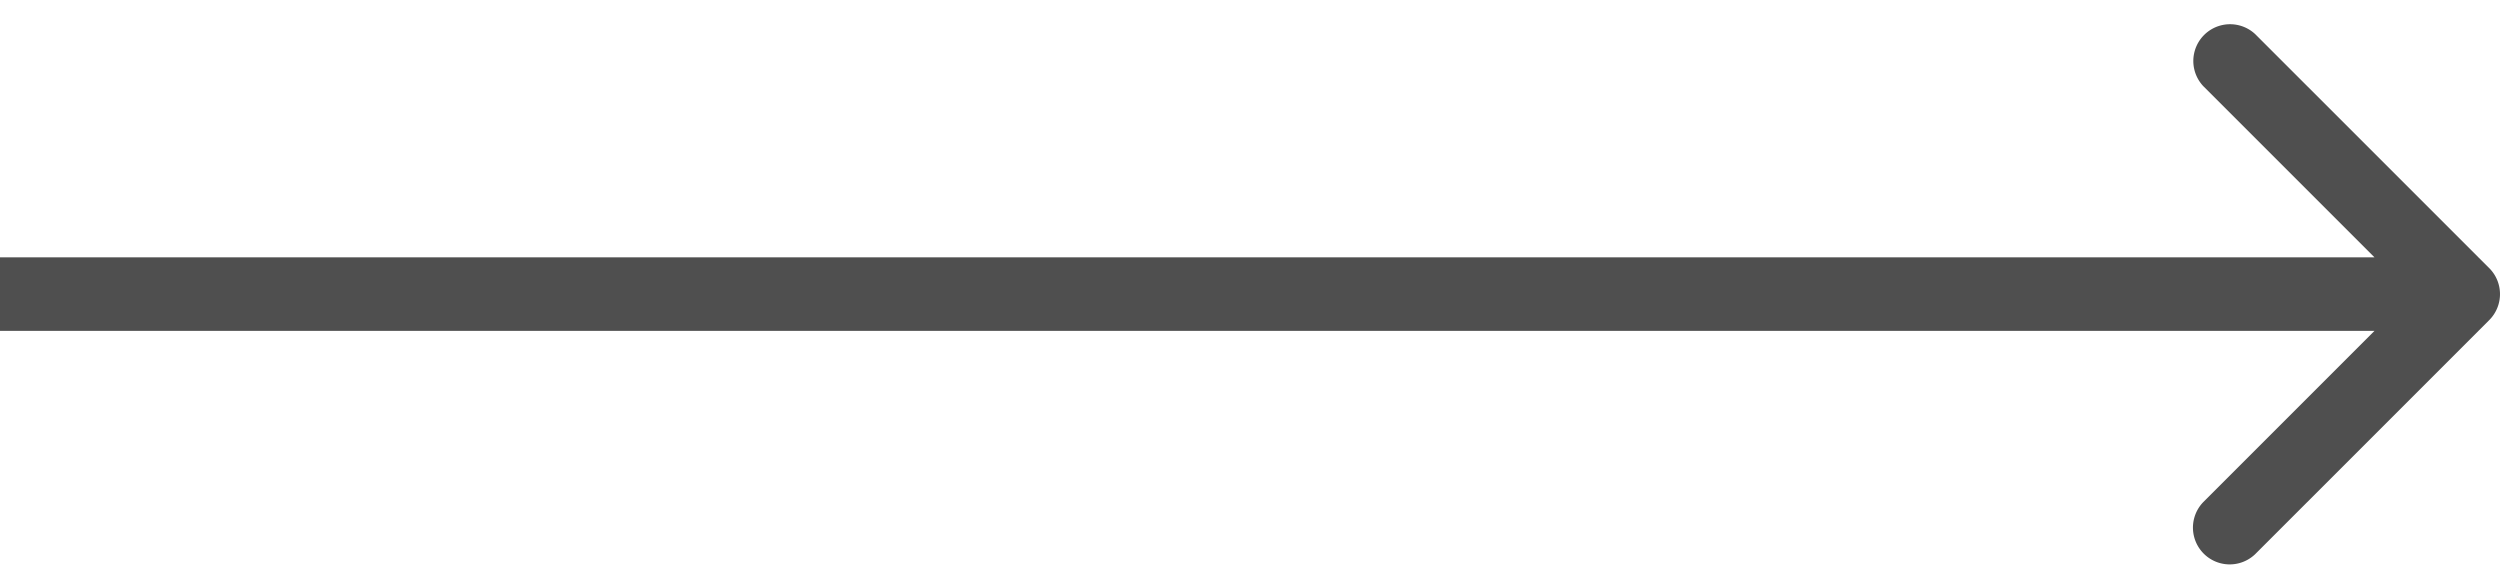 <svg width="68" height="16" fill="none" xmlns="http://www.w3.org/2000/svg"><path d="M67.707 7.293a1 1 0 010 1.414l-6.364 6.364a1 1 0 01-1.414-1.414L65.586 8l-5.657-5.657A1 1 0 0161.343.93l6.364 6.364zM0 7h67v2H0V7z" fill="#4F4F4F"/></svg>